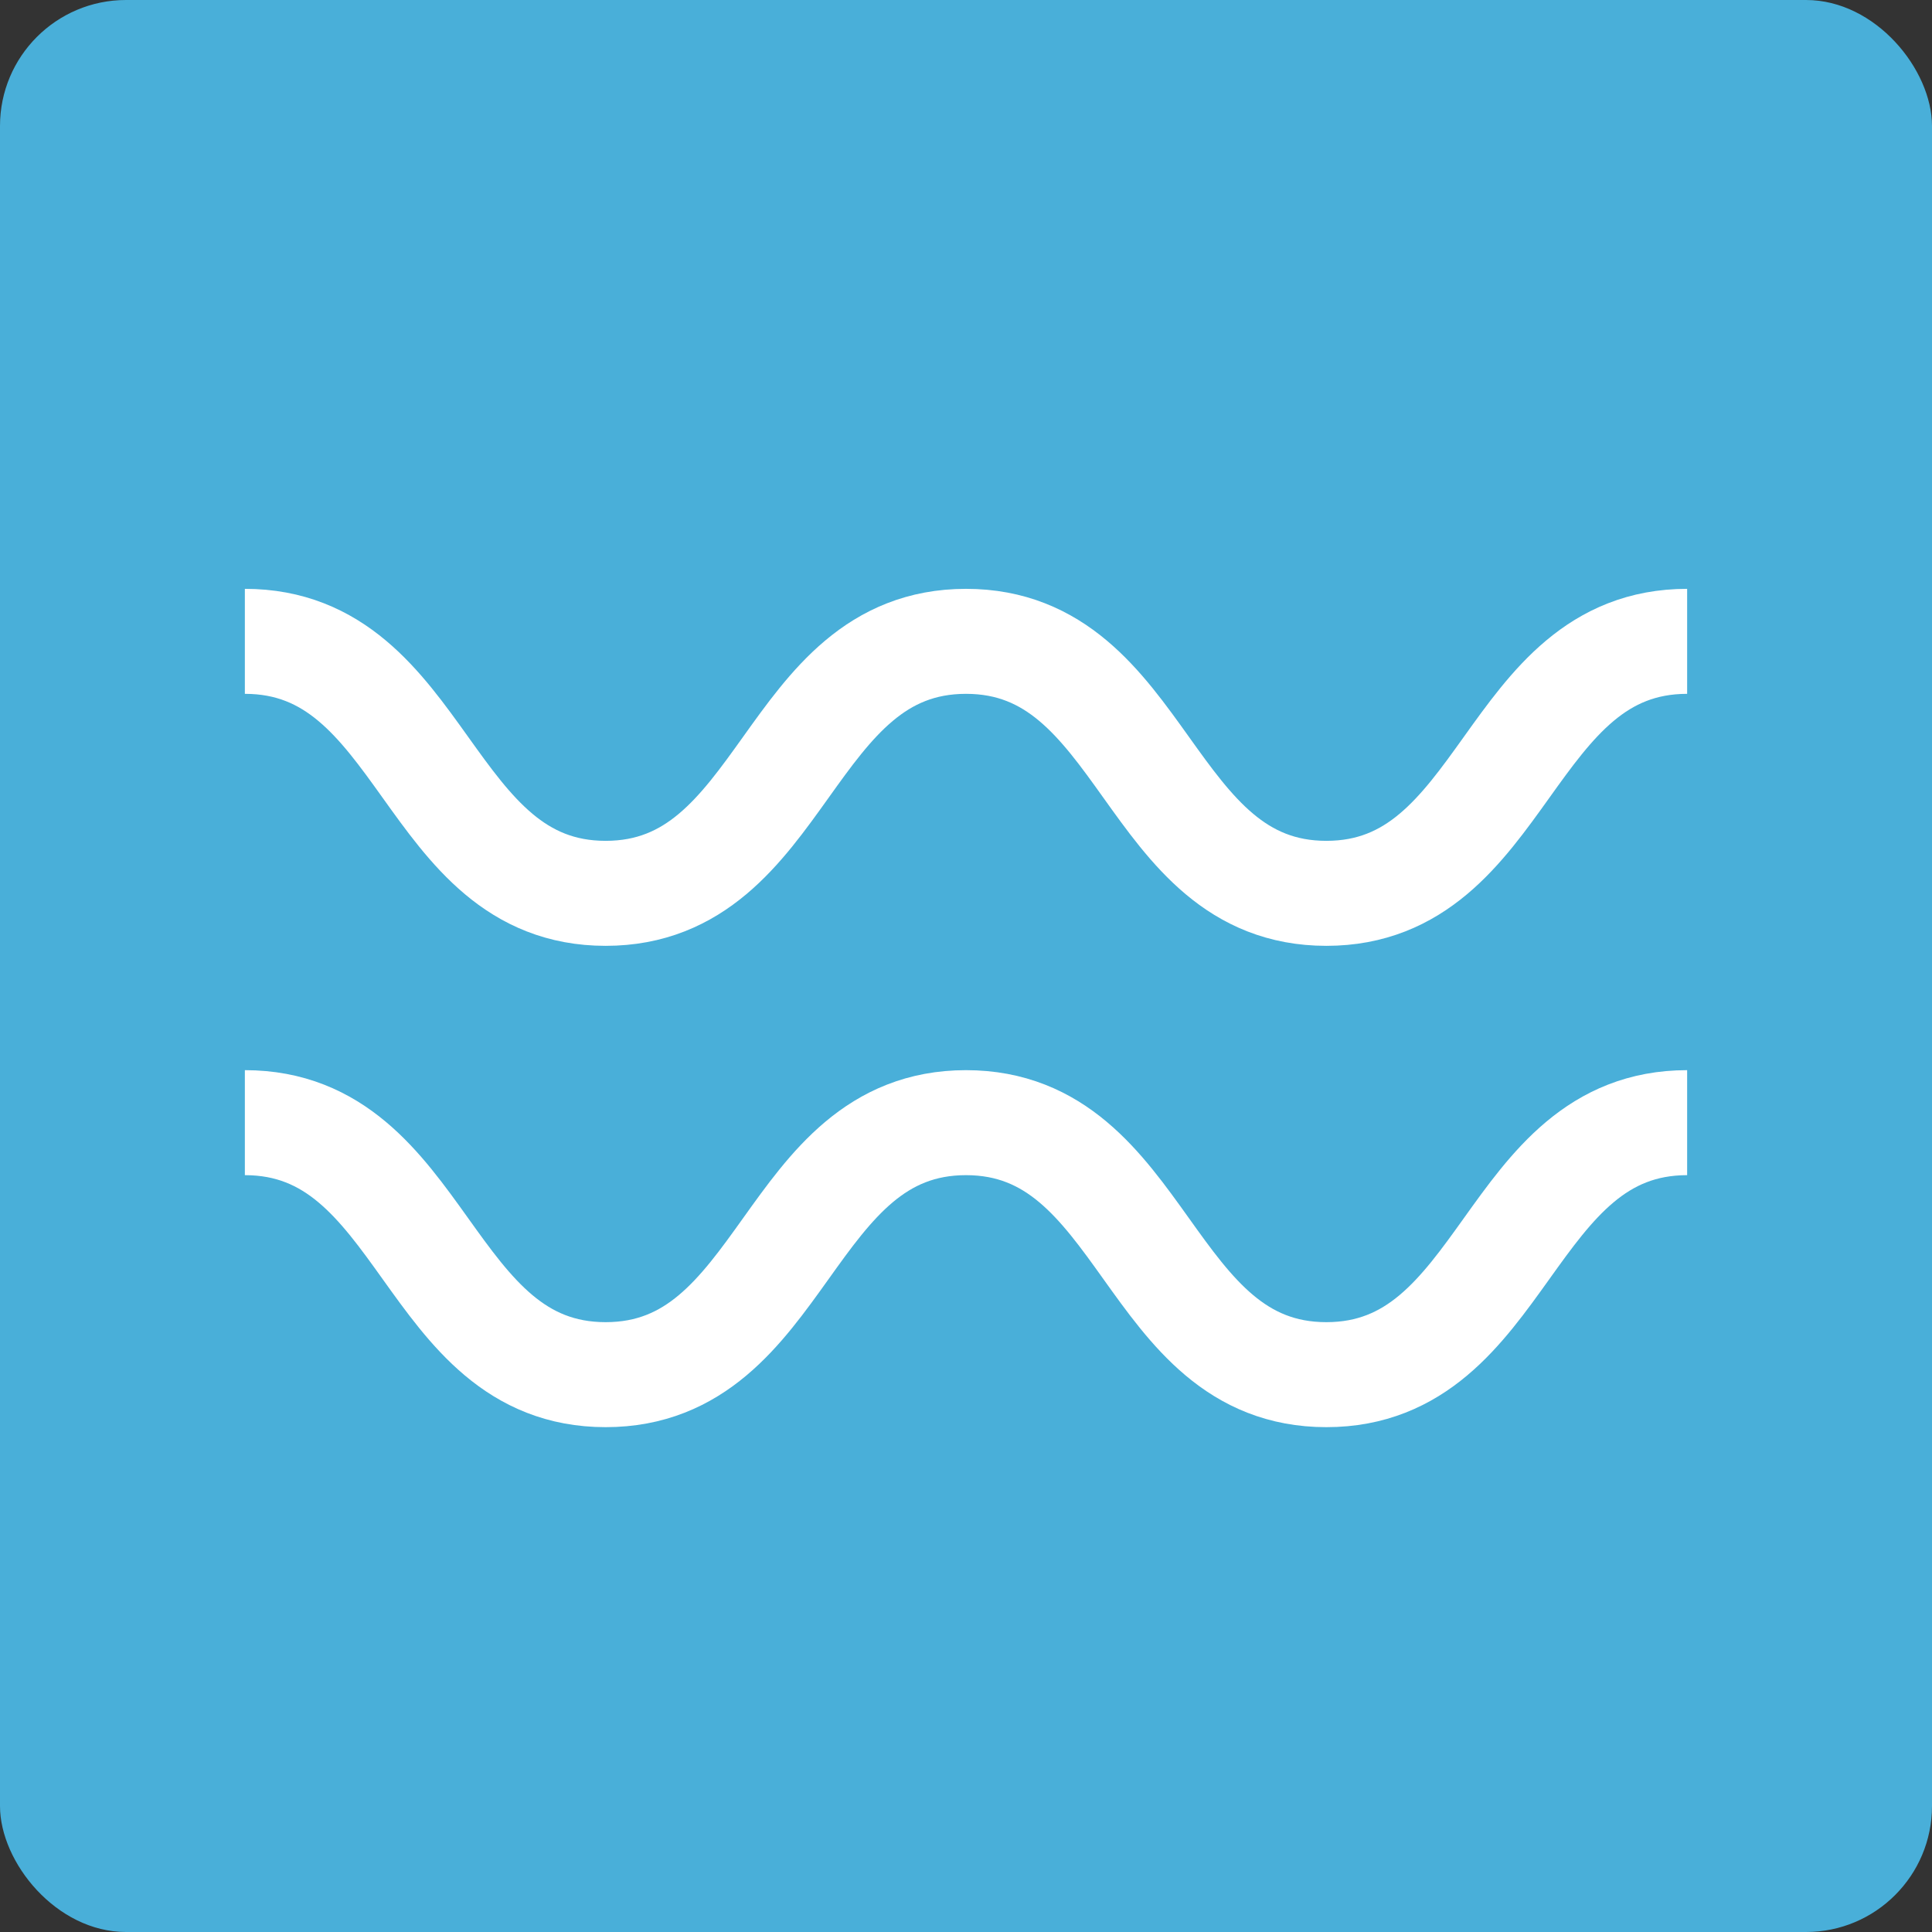 <svg xmlns="http://www.w3.org/2000/svg" viewBox="0 0 46 46">
  <rect x="0" y="0" width="46" height="46" fill="#333333" stroke="none"/>
  <rect width="46" height="46" rx="3" style="fill: #49afd9"/>
  <g>
    <path d="M5.83,15.27c4.3,0,4.3,6,8.59,6s4.29-6,8.58-6,4.29,6,8.58,6,4.29-6,8.59-6" style="fill: none;stroke: #fff;stroke-miterlimit: 10;stroke-width: 2.5px"/>
    <path d="M5.83,26.73c4.3,0,4.3,6,8.59,6s4.29-6,8.58-6,4.29,6,8.58,6,4.29-6,8.59-6" style="fill: none;stroke: #fff;stroke-miterlimit: 10;stroke-width: 2.5px"/>
  </g>
</svg>
